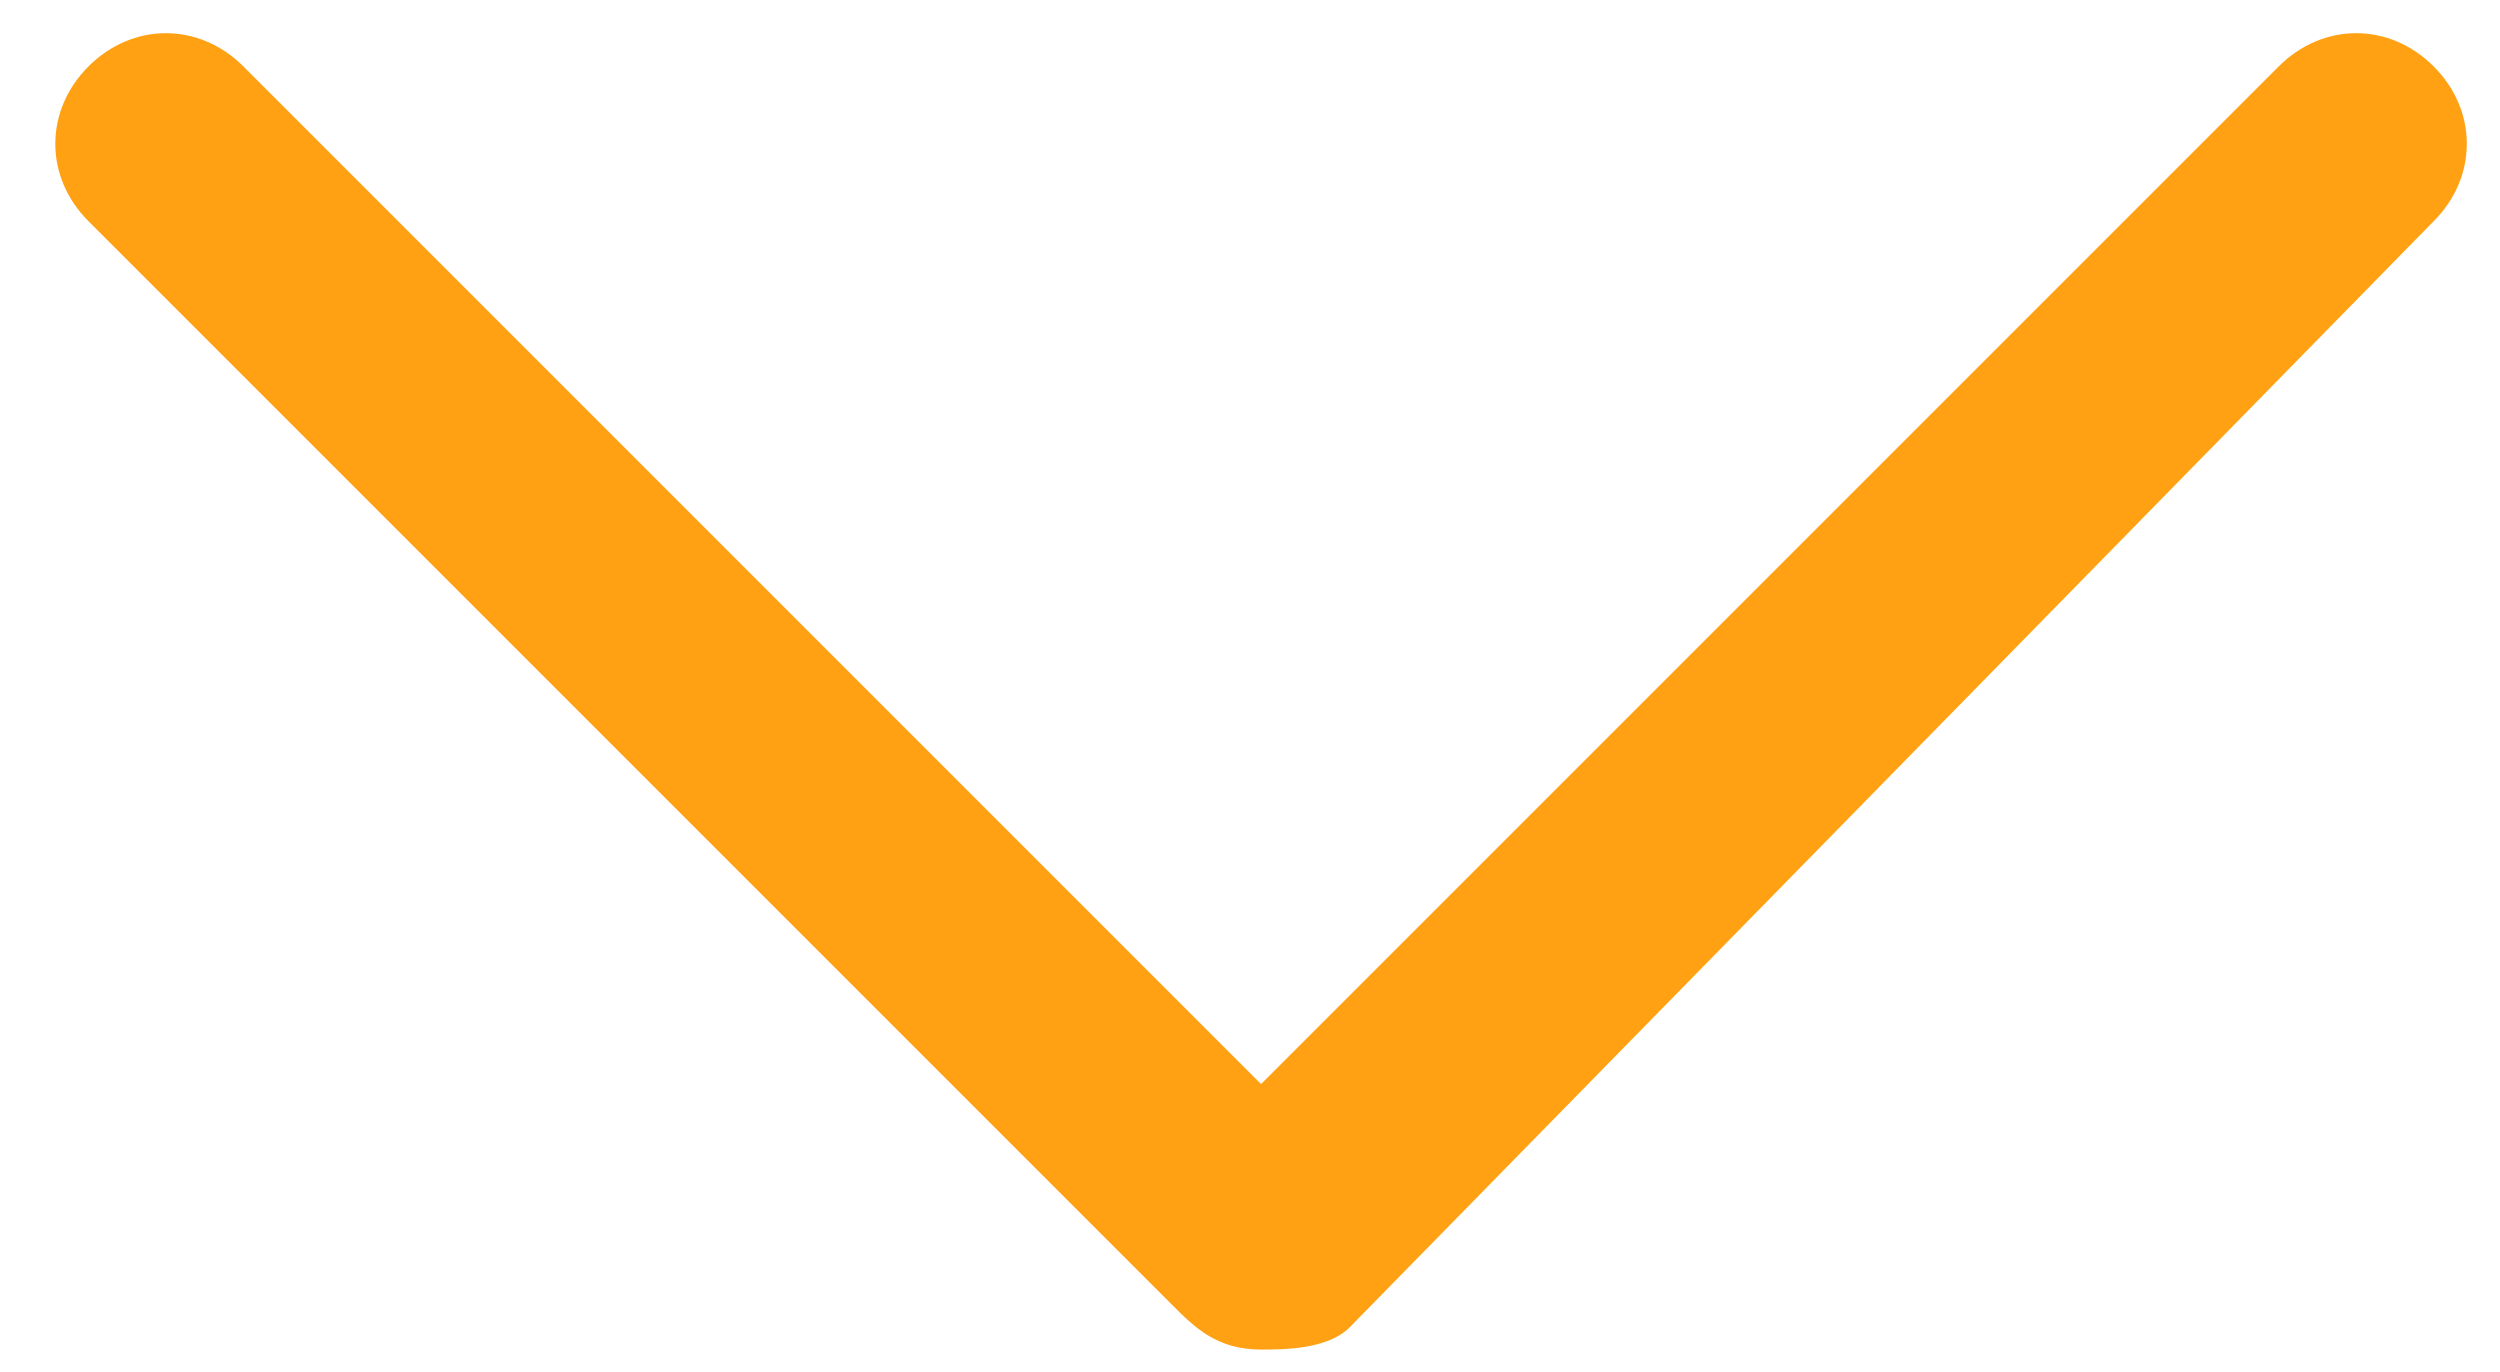<?xml version="1.0" encoding="utf-8"?>
<!-- Generator: Adobe Illustrator 23.1.0, SVG Export Plug-In . SVG Version: 6.00 Build 0)  -->
<svg version="1.1" id="Слой_1" xmlns="http://www.w3.org/2000/svg" xmlns:xlink="http://www.w3.org/1999/xlink" x="0px" y="0px"
	 viewBox="0 0 11.3 6.2" style="enable-background:new 0 0 11.3 6.2;" xml:space="preserve">
<style type="text/css">
	.st0{fill:#FFA113;}
</style>
<g>
	<path class="st0" d="M11,0.3c-0.2-0.2-0.5-0.2-0.7,0L5.7,4.9L1.1,0.3c-0.2-0.2-0.5-0.2-0.7,0S0.2,0.8,0.4,1l4.9,4.9
		C5.4,6,5.5,6.1,5.7,6.1c0.1,0,0.3,0,0.4-0.1L11,1C11.2,0.8,11.2,0.5,11,0.3z"/>
</g>
</svg>
